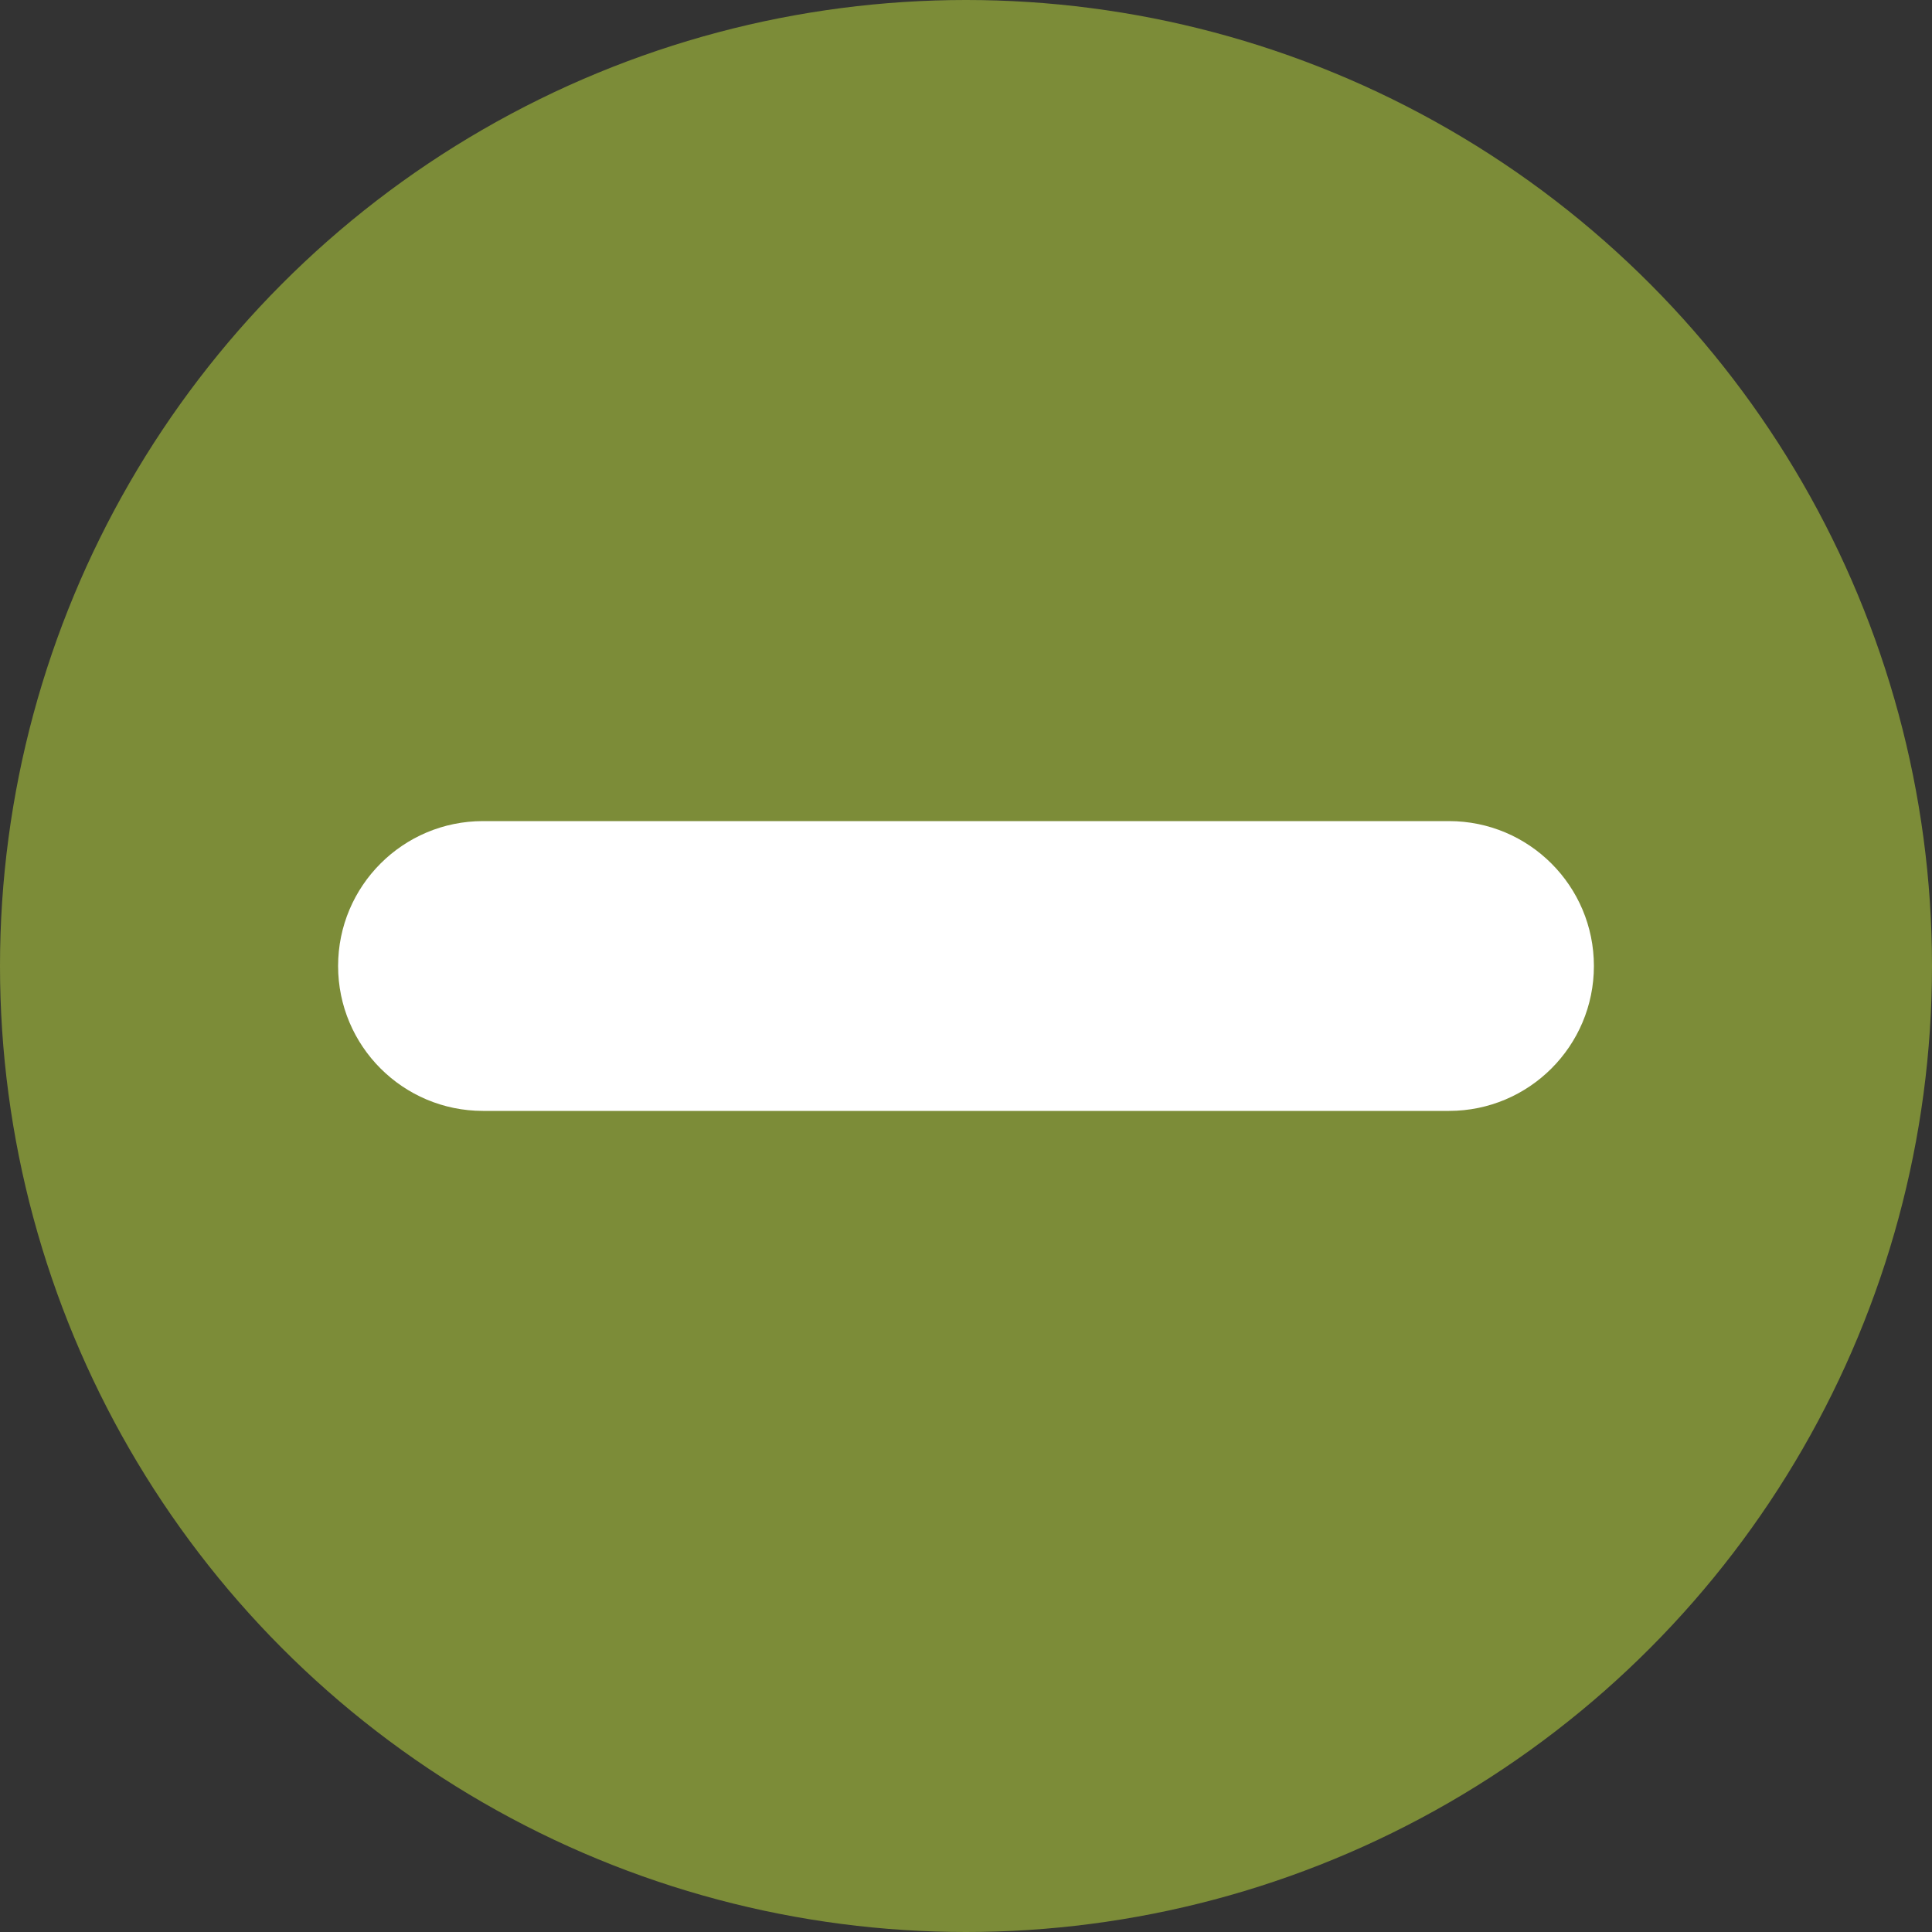 <svg width="40" height="40" viewBox="0 0 40 40" fill="none" xmlns="http://www.w3.org/2000/svg">
<rect x="0" y="0" width="40" height="40" fill="#333333" stroke="none"/>
<circle cx="20" cy="20" r="20" fill="#7C8C38"/>
<path fill-rule="evenodd" clip-rule="evenodd" d="M7 20C7 18.343 8.343 17 10 17H30C31.657 17 33 18.343 33 20C33 21.657 31.657 23 30 23H10C8.343 23 7 21.657 7 20Z" fill="white"/>
</svg>
